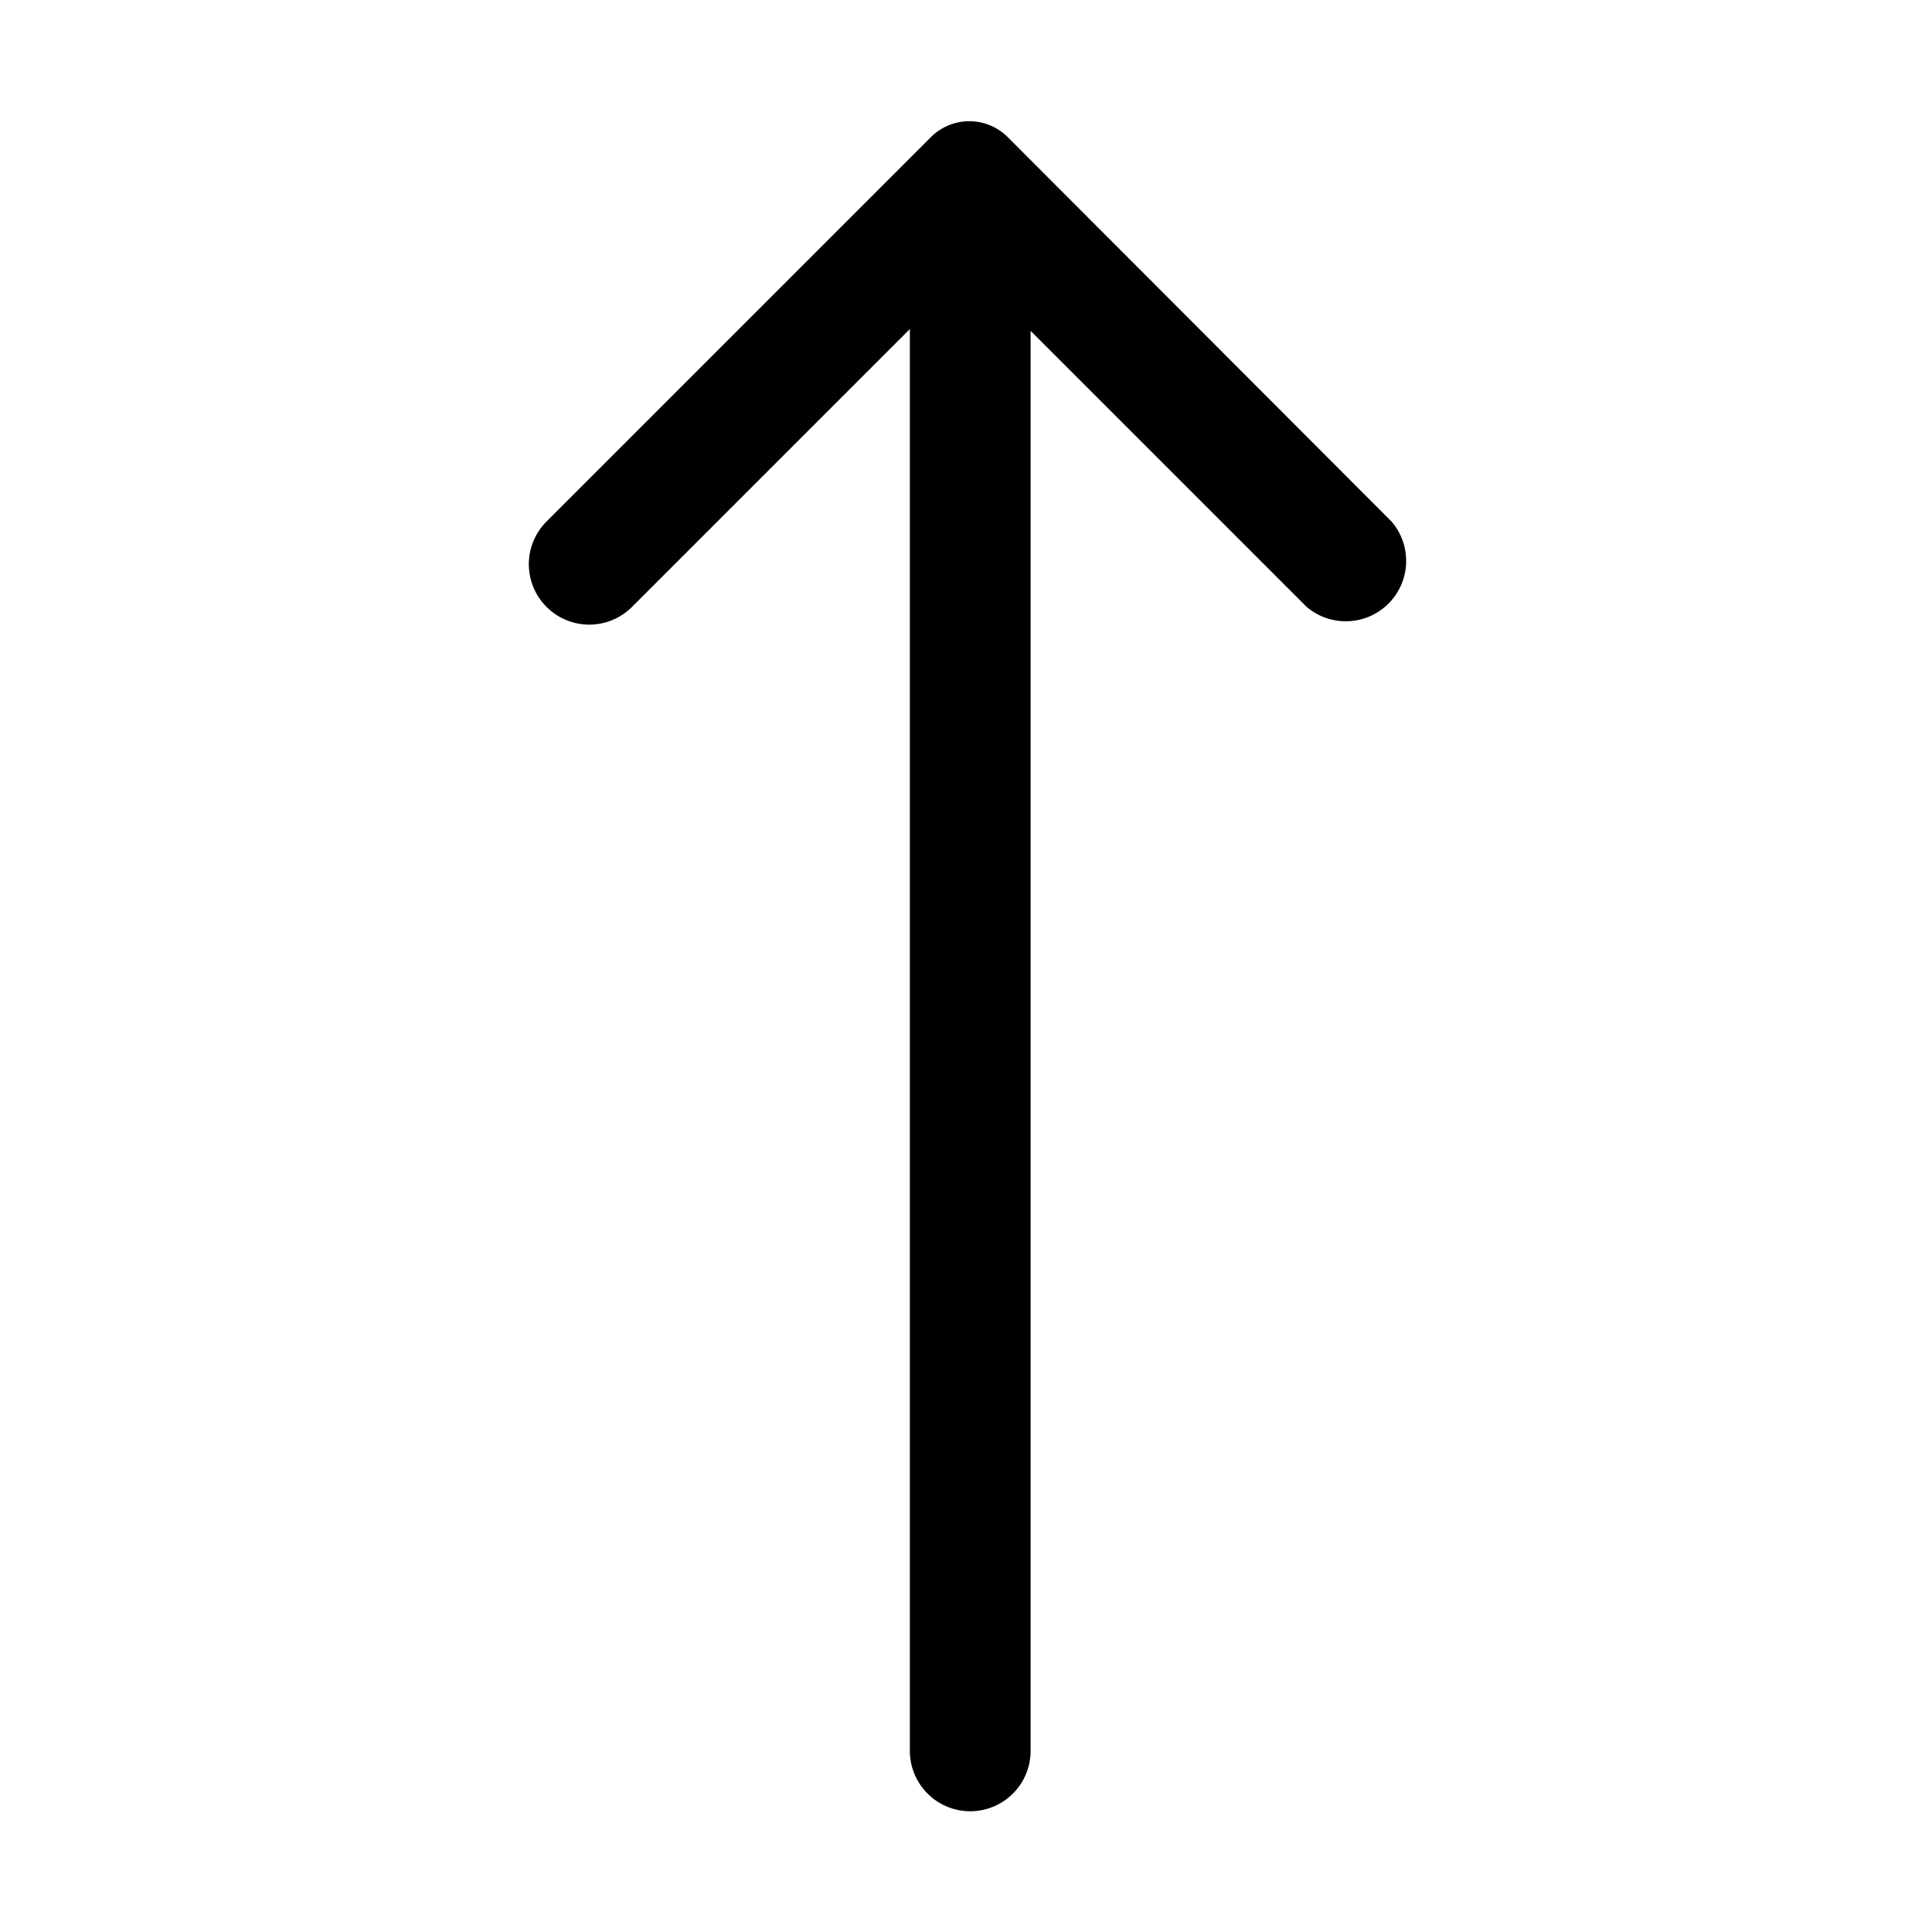 <?xml version="1.0" ?>
<svg viewBox="0 0 32 32" xmlns="http://www.w3.org/2000/svg" fill="wihte">
<g data-name="Layer 2" id="arrow" >
<path d="M9.05,10.05a1,1,0,0,0,1.42,0l4.6-4.6V29a1,1,0,0,0,2,0V5.48l4.57,4.57a1,1,0,0,0,1.41-1.41L16.69,2.27a.9.9,0,0,0-1.27,0L9.05,8.64A1,1,0,0,0,9.05,10.05Z"/>
</g>
</svg>
